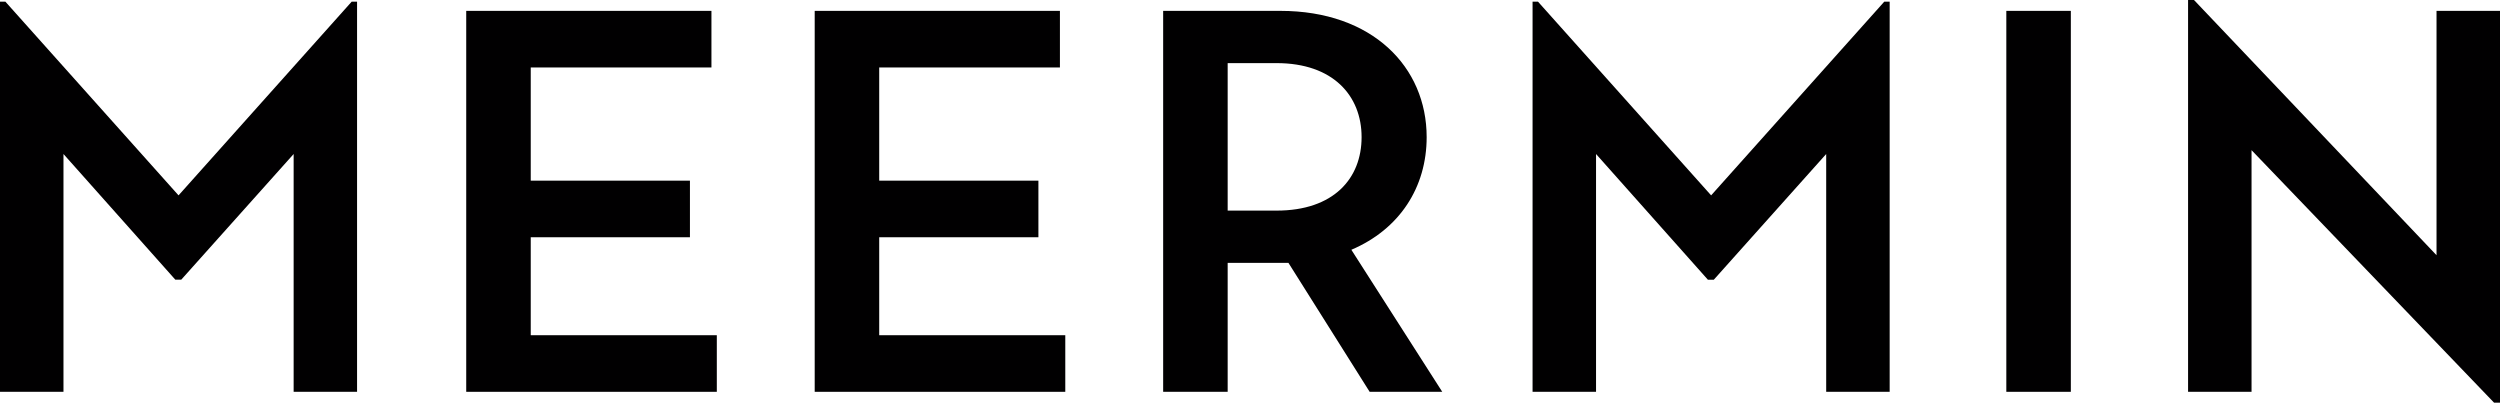 <svg class="site-logo" viewBox="0 0 149 24" fill="none" xmlns="http://www.w3.org/2000/svg">
      <title>Meermin Shoes logo</title>
      <path d="M0 0.098H0.32L10.641 11.644L20.961 0.098H21.281V23.352H17.501V9.179L10.802 16.669H10.449L3.783 9.179V23.352H0V0.098Z" fill="#010001"></path>
      <path d="M27.787 0.648H42.402V4.021H31.632V10.767H41.12V14.14H31.632V19.979H42.722V23.352H27.787V0.648Z" fill="#010001"></path>
      <path d="M48.556 0.648H63.171V4.021H52.401V10.767H61.889V14.14H52.401V19.979H63.491V23.352H48.556V0.648Z" fill="#010001"></path>
      <path d="M69.324 0.648H76.311C81.792 0.648 85.029 3.989 85.029 8.173C85.029 11.157 83.427 13.655 80.541 14.887L85.958 23.352H81.631L76.79 15.665H73.169V23.352H69.324V0.648ZM76.087 12.552C79.485 12.552 81.151 10.639 81.151 8.173C81.151 5.708 79.453 3.762 76.087 3.762H73.169V12.552H76.087Z" fill="#010001"></path>
      <path d="M91.343 0.098H91.663L101.983 11.644L112.304 0.098H112.624V23.352H108.841V9.179L102.143 16.671H101.79L95.124 9.179V23.352H91.341V0.098H91.343Z" fill="#010001"></path>
      <path d="M119.577 0.648H123.422V23.352H119.577V0.648Z" fill="#010001"></path>
      <path d="M134.192 8.95V23.35H130.409V0H130.762L145.217 15.211V0.648H149V24H148.647L134.192 8.95Z" fill="#010001"></path>
    </svg>